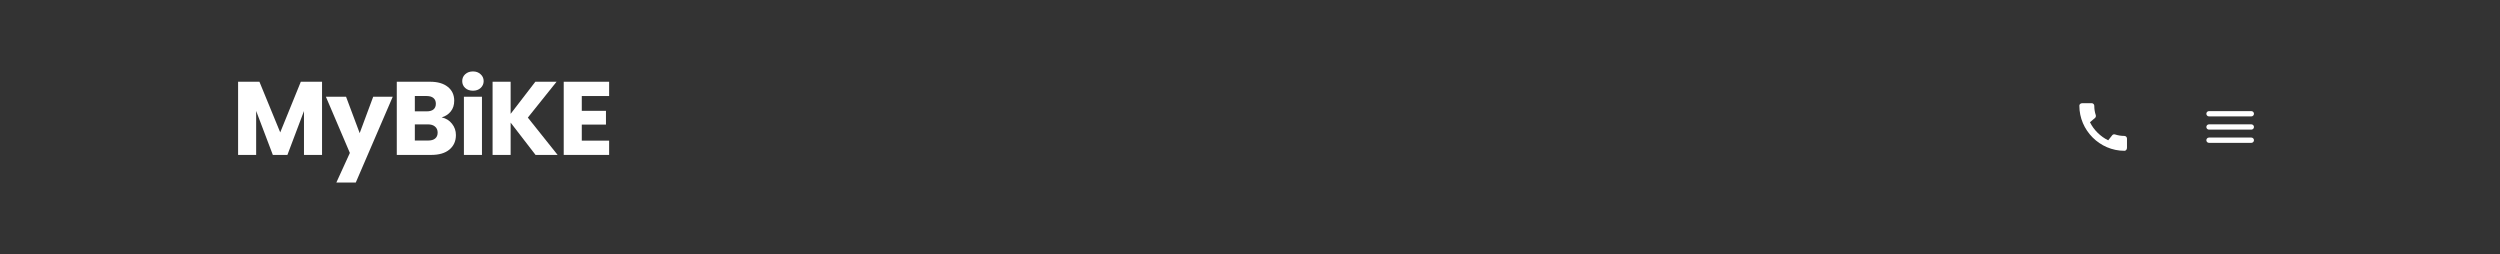 <svg width="1260" height="128" viewBox="0 0 1260 128" fill="none" xmlns="http://www.w3.org/2000/svg">
<rect x="0" y="0" width="1260" height="128" fill="#333333" stroke="none"/>
<path d="M162.307 41.201V78.079H153.207V55.962L144.852 78.079H137.508L129.1 55.91V78.079H120V41.201H130.75L141.233 66.732L151.61 41.201H162.307Z" fill="white"/>
<path d="M197.936 48.766L179.311 92H169.519L176.331 77.081L164.251 48.766H174.415L181.28 67.099L188.091 48.766H197.936Z" fill="white"/>
<path d="M222.597 59.167C224.761 59.622 226.499 60.69 227.812 62.371C229.124 64.017 229.781 65.909 229.781 68.045C229.781 71.127 228.681 73.579 226.481 75.4C224.317 77.186 221.284 78.079 217.381 78.079H199.98V41.201H216.796C220.592 41.201 223.554 42.059 225.683 43.775C227.847 45.491 228.929 47.82 228.929 50.762C228.929 52.933 228.344 54.737 227.173 56.173C226.038 57.608 224.512 58.607 222.597 59.167ZM209.08 56.12H215.04C216.53 56.12 217.665 55.805 218.446 55.175C219.262 54.509 219.67 53.546 219.67 52.285C219.67 51.024 219.262 50.061 218.446 49.396C217.665 48.73 216.53 48.398 215.04 48.398H209.08V56.12ZM215.785 70.829C217.31 70.829 218.481 70.497 219.297 69.831C220.149 69.131 220.574 68.133 220.574 66.837C220.574 65.541 220.131 64.525 219.244 63.79C218.393 63.054 217.204 62.687 215.679 62.687H209.08V70.829H215.785Z" fill="white"/>
<path d="M238.388 45.719C236.792 45.719 235.479 45.263 234.45 44.353C233.457 43.407 232.96 42.251 232.96 40.886C232.96 39.485 233.457 38.329 234.45 37.418C235.479 36.473 236.792 36 238.388 36C239.949 36 241.226 36.473 242.22 37.418C243.248 38.329 243.763 39.485 243.763 40.886C243.763 42.251 243.248 43.407 242.22 44.353C241.226 45.263 239.949 45.719 238.388 45.719ZM242.911 48.766V78.079H233.811V48.766H242.911Z" fill="white"/>
<path d="M269.918 78.079L257.359 61.794V78.079H248.259V41.201H257.359V57.381L269.811 41.201H280.508L266.033 59.272L281.04 78.079H269.918Z" fill="white"/>
<path d="M293.217 48.398V55.857H305.404V62.792H293.217V70.882H307V78.079H284.117V41.201H307V48.398H293.217Z" fill="white"/>
<g clip-path="url(#clip0_41317_167)">
<path d="M1070.68 68.507C1069.04 68.507 1067.45 68.24 1065.97 67.76C1065.51 67.6 1064.99 67.72 1064.63 68.08L1062.53 70.707C1058.76 68.907 1055.23 65.507 1053.35 61.6L1055.95 59.387C1056.31 59.013 1056.41 58.493 1056.27 58.027C1055.77 56.547 1055.52 54.96 1055.52 53.32C1055.52 52.6 1054.92 52 1054.2 52H1049.59C1048.87 52 1048 52.32 1048 53.32C1048 65.707 1058.31 76 1070.68 76C1071.63 76 1072 75.16 1072 74.427V69.827C1072 69.107 1071.4 68.507 1070.68 68.507Z" fill="white"/>
</g>
<g clip-path="url(#clip1_41317_167)">
<path d="M1112 70.667C1112 71.403 1112.6 72 1113.33 72H1134.67C1135.4 72 1136 71.403 1136 70.667C1136 69.93 1135.4 69.333 1134.67 69.333H1113.33C1112.6 69.333 1112 69.93 1112 70.667ZM1112 64C1112 64.736 1112.6 65.333 1113.33 65.333H1134.67C1135.4 65.333 1136 64.736 1136 64C1136 63.264 1135.4 62.667 1134.67 62.667H1113.33C1112.6 62.667 1112 63.264 1112 64ZM1113.33 56C1112.6 56 1112 56.597 1112 57.333C1112 58.07 1112.6 58.667 1113.33 58.667H1134.67C1135.4 58.667 1136 58.07 1136 57.333C1136 56.597 1135.4 56 1134.67 56H1113.33Z" fill="white"/>
</g>
<defs>
<clipPath id="clip0_41317_167">
<rect width="32" height="32" fill="white" transform="translate(1044 48)"/>
</clipPath>
<clipPath id="clip1_41317_167">
<rect width="32" height="32" fill="white" transform="translate(1108 48)"/>
</clipPath>
</defs>
</svg>

